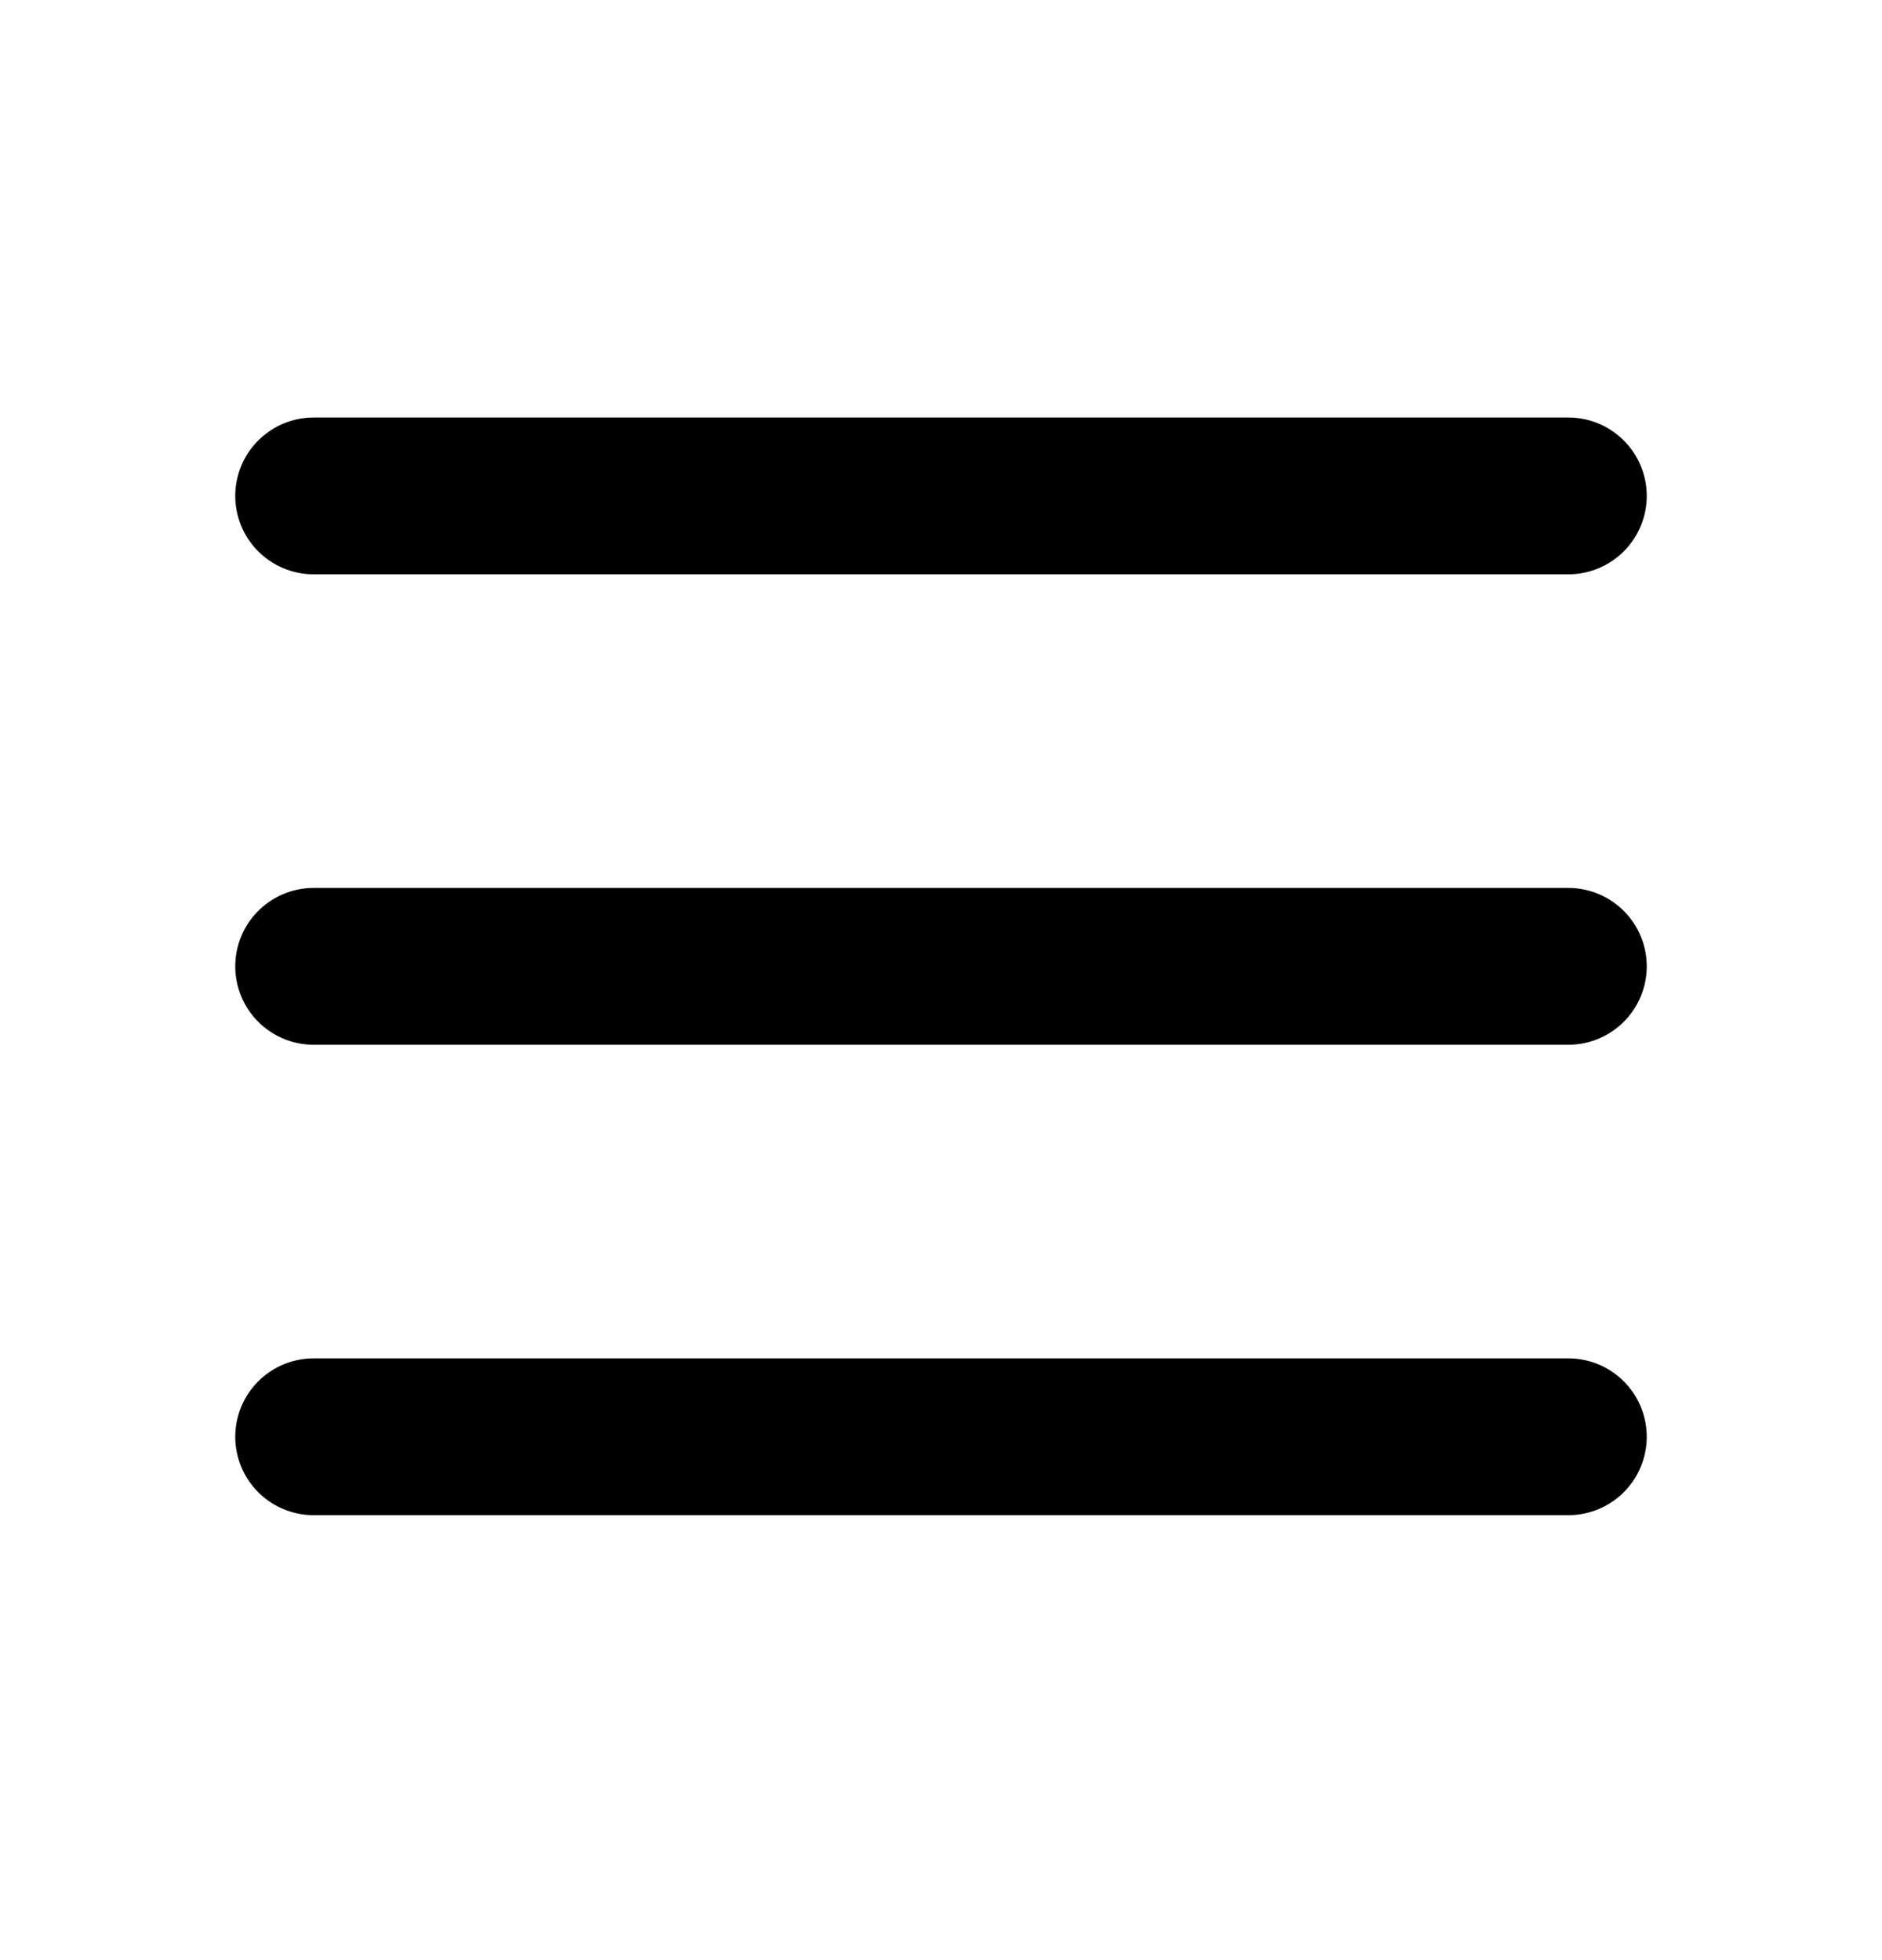 <svg width="24" height="25" viewBox="0 0 24 25" fill="none" xmlns="http://www.w3.org/2000/svg">
<path d="M4 6.325H20M4 12.325H20M4 18.325H20" stroke="black" stroke-width="2" stroke-linecap="round" stroke-linejoin="round"/>
</svg>

